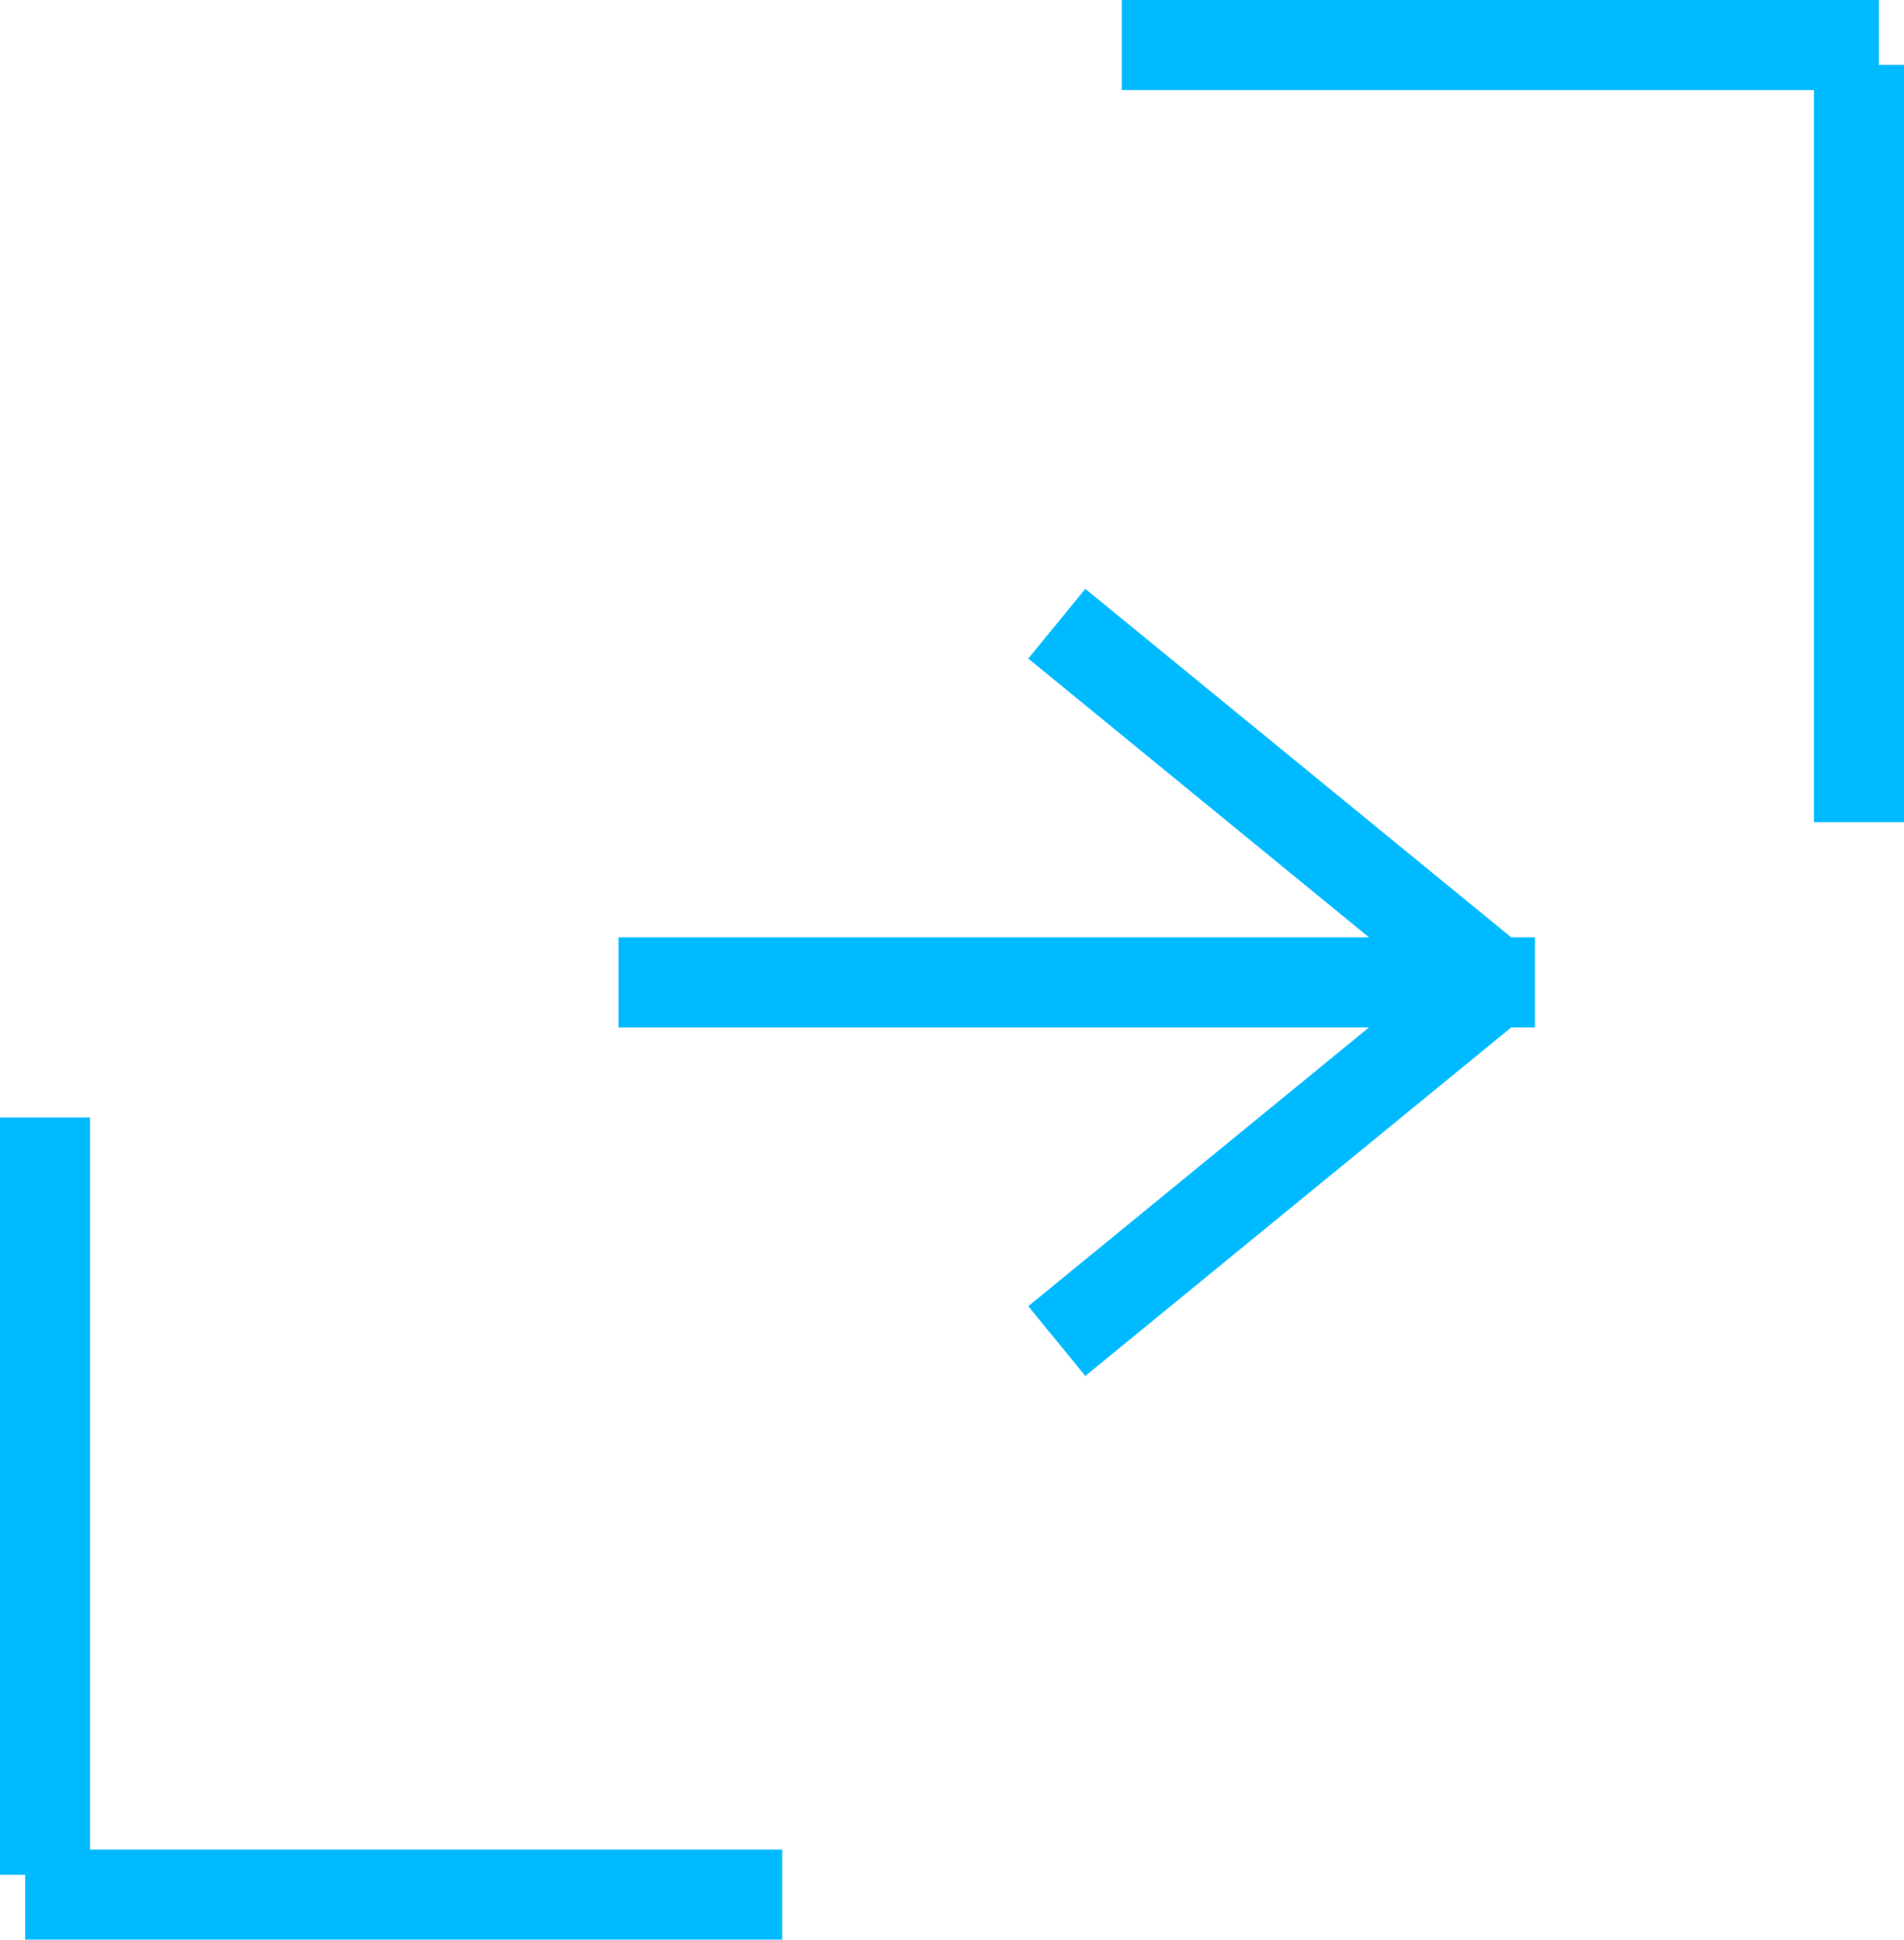 <svg xmlns="http://www.w3.org/2000/svg" width="42.278" height="43.065" viewBox="0 0 42.278 43.065">
  <g id="Group_3931" data-name="Group 3931" transform="translate(-119.442 -1821.5)">
    <g id="Group_3717" data-name="Group 3717" transform="translate(3 -3)">
      <line id="Line_8" data-name="Line 8" x2="20.351" transform="translate(130.175 1846.312)" fill="none" stroke="#00baff" stroke-width="2"/>
      <line id="Line_9" data-name="Line 9" x2="9.733" y2="7.963" transform="translate(139.908 1838.348)" fill="none" stroke="#00baff" stroke-width="2"/>
      <line id="Line_10" data-name="Line 10" y1="7.963" x2="9.733" transform="translate(139.908 1846.312)" fill="none" stroke="#00baff" stroke-width="2"/>
    </g>
    <g id="Group_3715" data-name="Group 3715" transform="translate(120 1846.312)">
      <line id="Line_11" data-name="Line 11" y2="16.812" transform="translate(0.442)" fill="none" stroke="#00baff" stroke-width="2"/>
      <line id="Line_12" data-name="Line 12" y2="16.812" transform="translate(16.812 17.254) rotate(90)" fill="none" stroke="#00baff" stroke-width="2"/>
    </g>
    <g id="Group_3716" data-name="Group 3716" transform="translate(161.162 1839.754) rotate(180)">
      <line id="Line_11-2" data-name="Line 11" y2="16.812" transform="translate(0.442)" fill="none" stroke="#00baff" stroke-width="2"/>
      <line id="Line_12-2" data-name="Line 12" y2="16.812" transform="translate(16.812 17.254) rotate(90)" fill="none" stroke="#00baff" stroke-width="2"/>
    </g>
  </g>
</svg>
